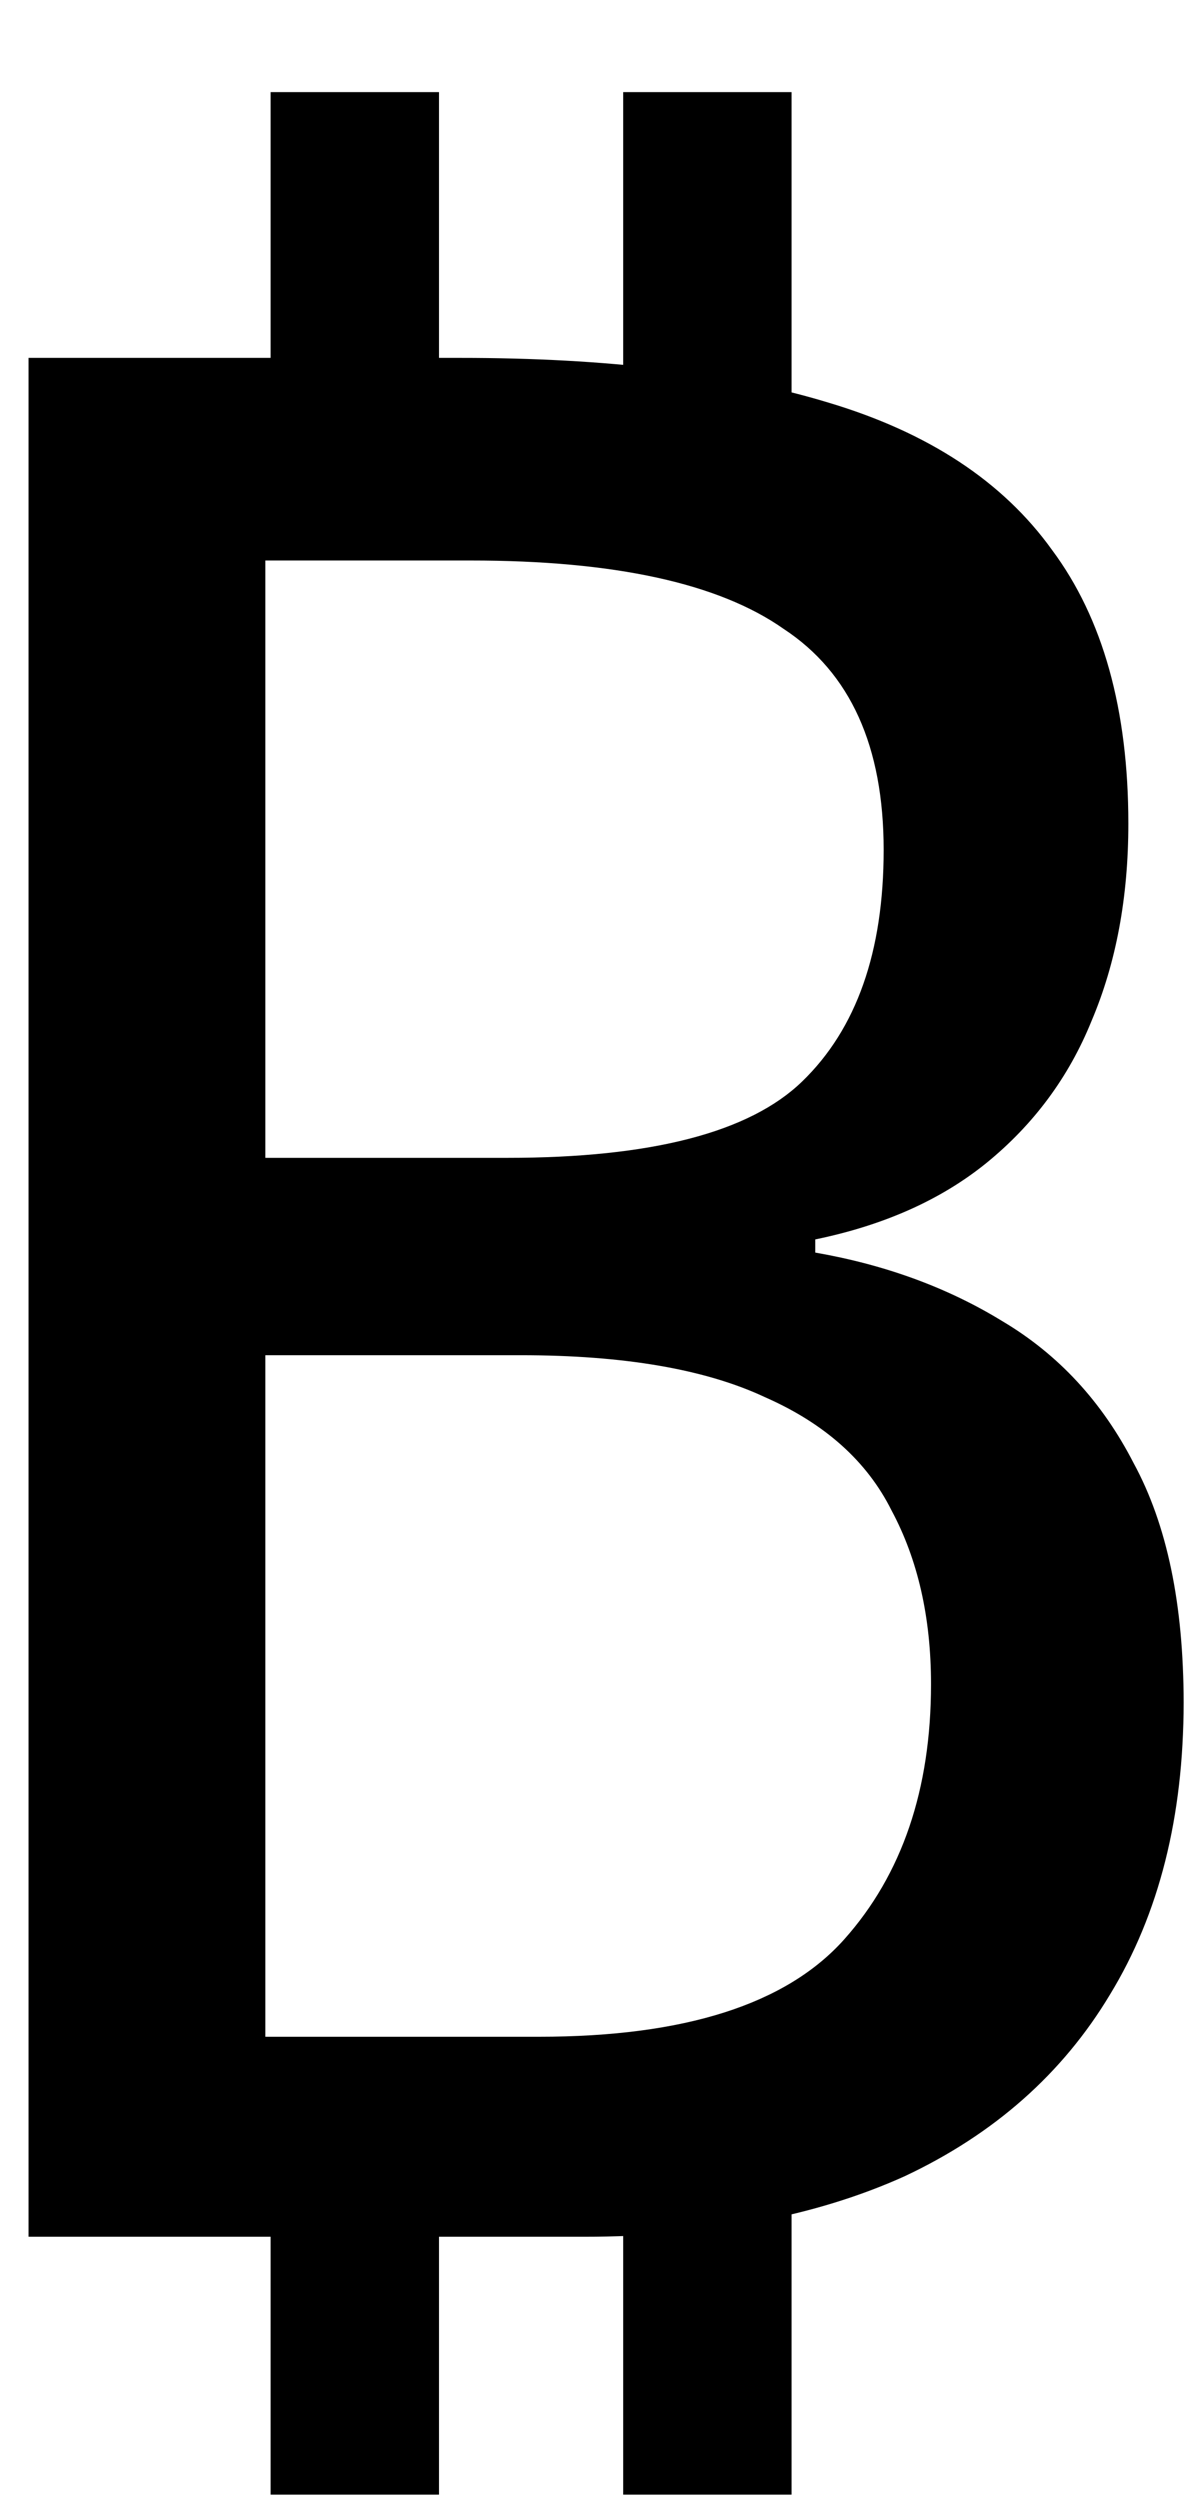 <svg width="9" height="19" viewBox="0 0 9 19" fill="none" xmlns="http://www.w3.org/2000/svg">
<path d="M4.737 3.7V0.7H6.017V3.7H4.737ZM2.057 3.7V0.7H3.337V3.7H2.057ZM4.737 18.96V15.96H6.017V18.96H4.737ZM2.057 18.96V15.96H3.337V18.96H2.057ZM0.217 17V2.72H3.497C4.617 2.72 5.551 2.833 6.297 3.06C7.057 3.287 7.624 3.66 7.997 4.18C8.384 4.7 8.577 5.393 8.577 6.26C8.577 6.82 8.484 7.32 8.297 7.76C8.124 8.187 7.857 8.547 7.497 8.84C7.151 9.12 6.717 9.313 6.197 9.42V9.52C6.731 9.613 7.204 9.787 7.617 10.04C8.044 10.293 8.377 10.653 8.617 11.12C8.871 11.587 8.997 12.193 8.997 12.94C8.997 13.807 8.811 14.547 8.437 15.16C8.077 15.76 7.557 16.22 6.877 16.54C6.197 16.847 5.384 17 4.437 17H0.217ZM3.857 8.8C4.951 8.8 5.697 8.607 6.097 8.22C6.511 7.82 6.717 7.233 6.717 6.46C6.717 5.673 6.464 5.113 5.957 4.78C5.464 4.433 4.671 4.26 3.577 4.26H2.017V8.8H3.857ZM2.017 10.3V15.48H4.097C5.204 15.48 5.977 15.233 6.417 14.74C6.857 14.247 7.077 13.6 7.077 12.8C7.077 12.293 6.977 11.853 6.777 11.48C6.591 11.107 6.271 10.82 5.817 10.62C5.364 10.407 4.744 10.3 3.957 10.3H2.017Z" fill="black"/>
</svg>
